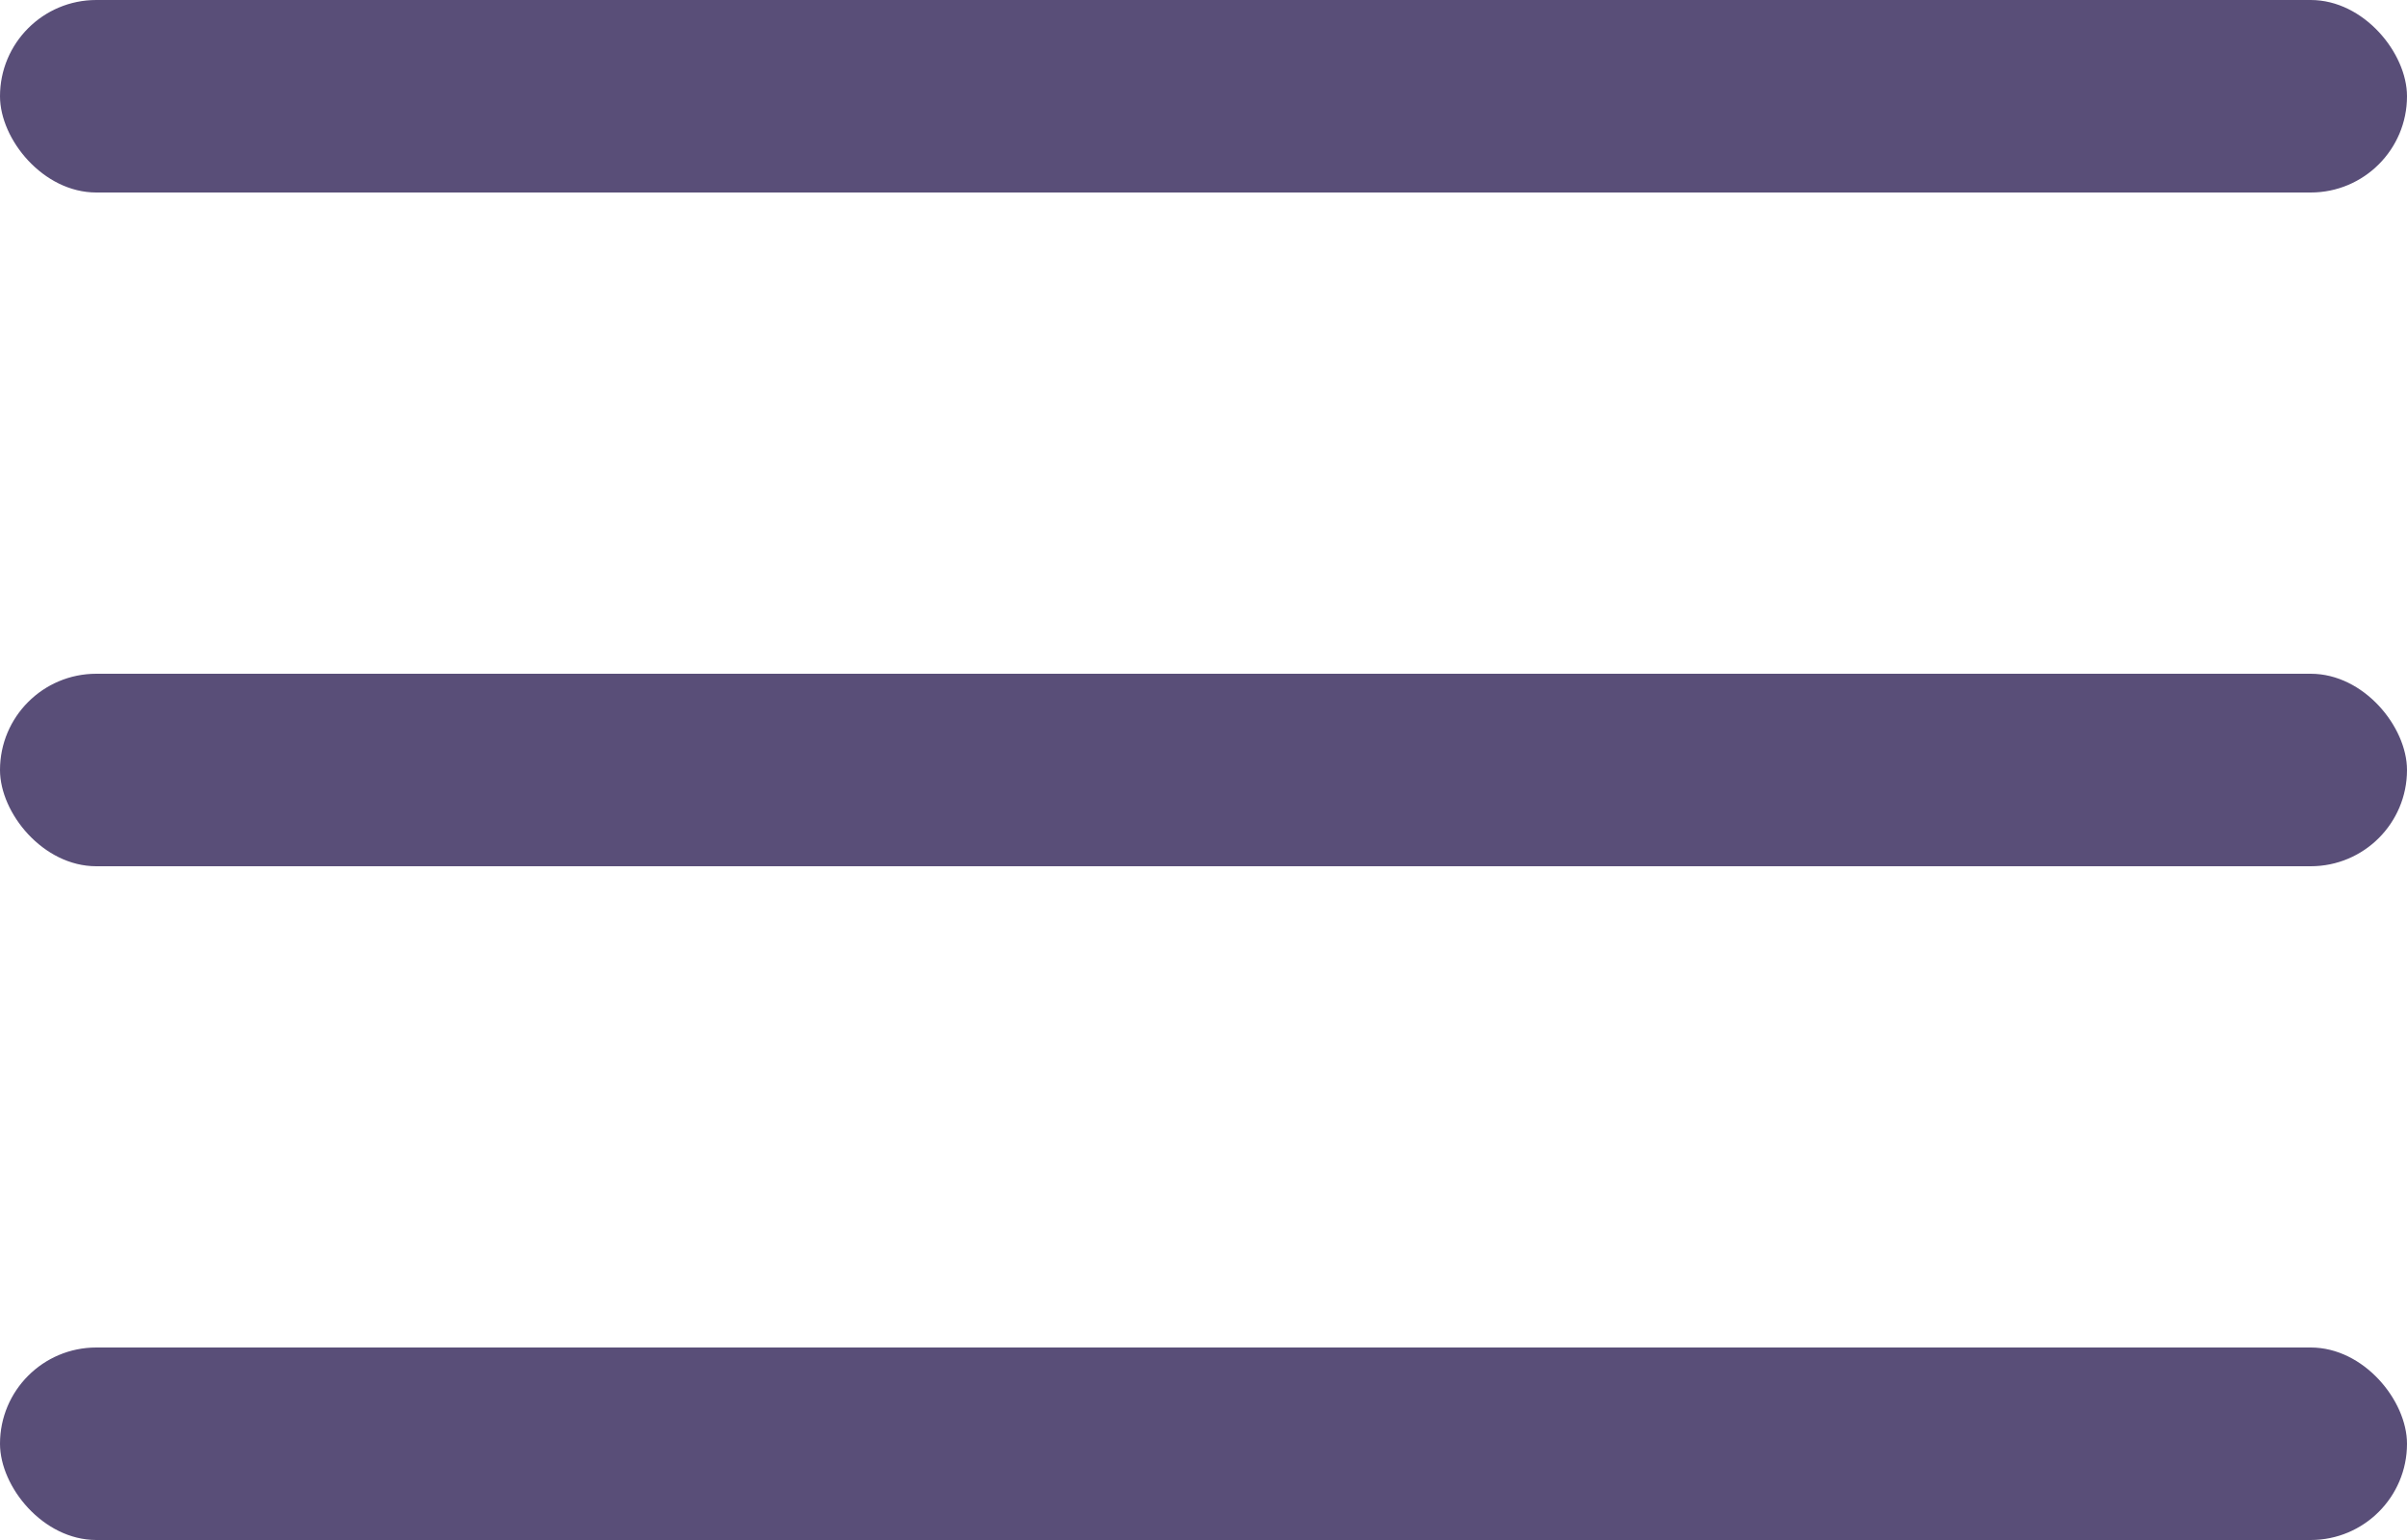 
<svg xmlns="http://www.w3.org/2000/svg" class="burger-icon" viewBox="0 0 50 32">
    <defs>
    <style>.hamburger__icon__fill { fill: #594e78 }</style>
    </defs>
    <rect id="Rectangle_1" width="100%" height="12.5%" class="hamburger__icon__fill" data-name="Rectangle 1" rx="2" transform="translate(0 0)"/>
    <rect id="Rectangle_2" width="100%" height="12.5%" class="hamburger__icon__fill" data-name="Rectangle 2" rx="2" transform="translate(0 14)"/>
    <rect id="Rectangle_3" width="100%" height="12.5%" class="hamburger__icon__fill" data-name="Rectangle 3" rx="2" transform="translate(0 28)"/> 
</svg>